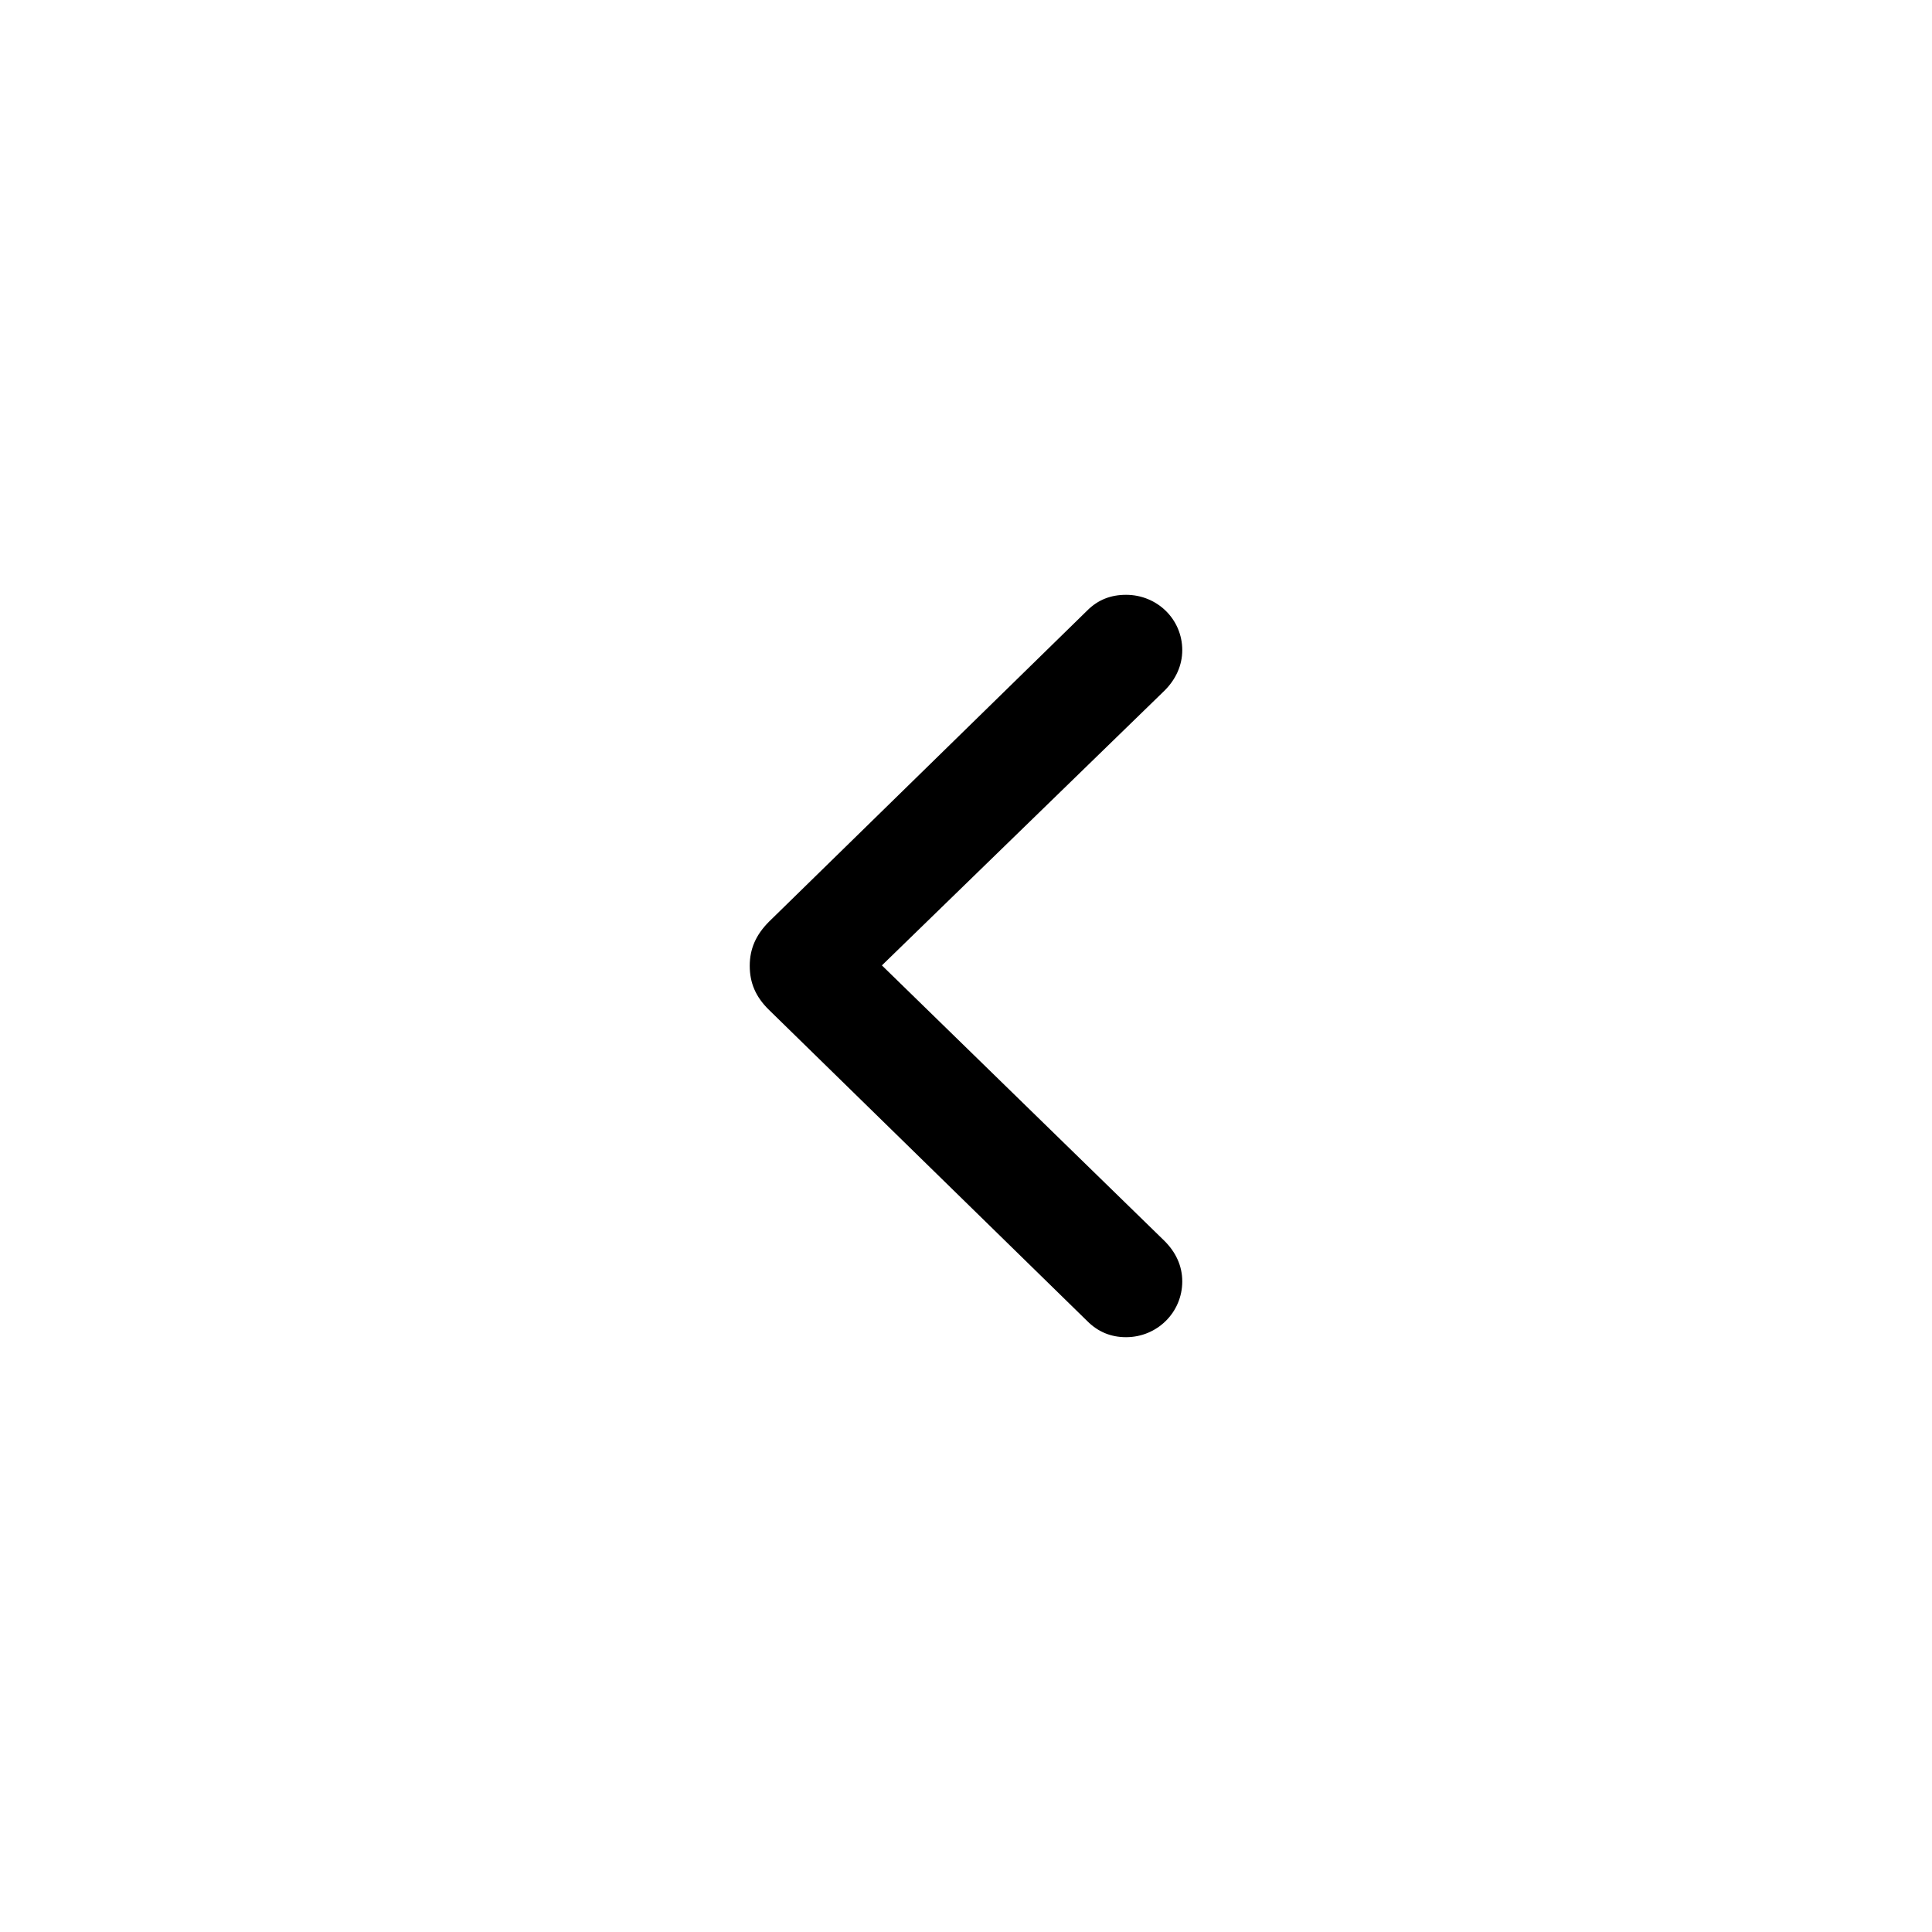 <svg width="32" height="32" viewBox="0 0 32 32" fill="none" xmlns="http://www.w3.org/2000/svg">
<path d="M12.418 15.997C12.418 15.716 12.52 15.483 12.739 15.264L18.008 10.112C18.186 9.934 18.398 9.852 18.651 9.852C19.165 9.852 19.582 10.255 19.582 10.769C19.582 11.022 19.473 11.255 19.288 11.439L14.607 15.99L19.288 20.554C19.473 20.739 19.582 20.964 19.582 21.224C19.582 21.738 19.165 22.148 18.651 22.148C18.398 22.148 18.186 22.059 18.008 21.881L12.739 16.729C12.514 16.51 12.418 16.277 12.418 15.997Z" fill="black"/>
</svg>
